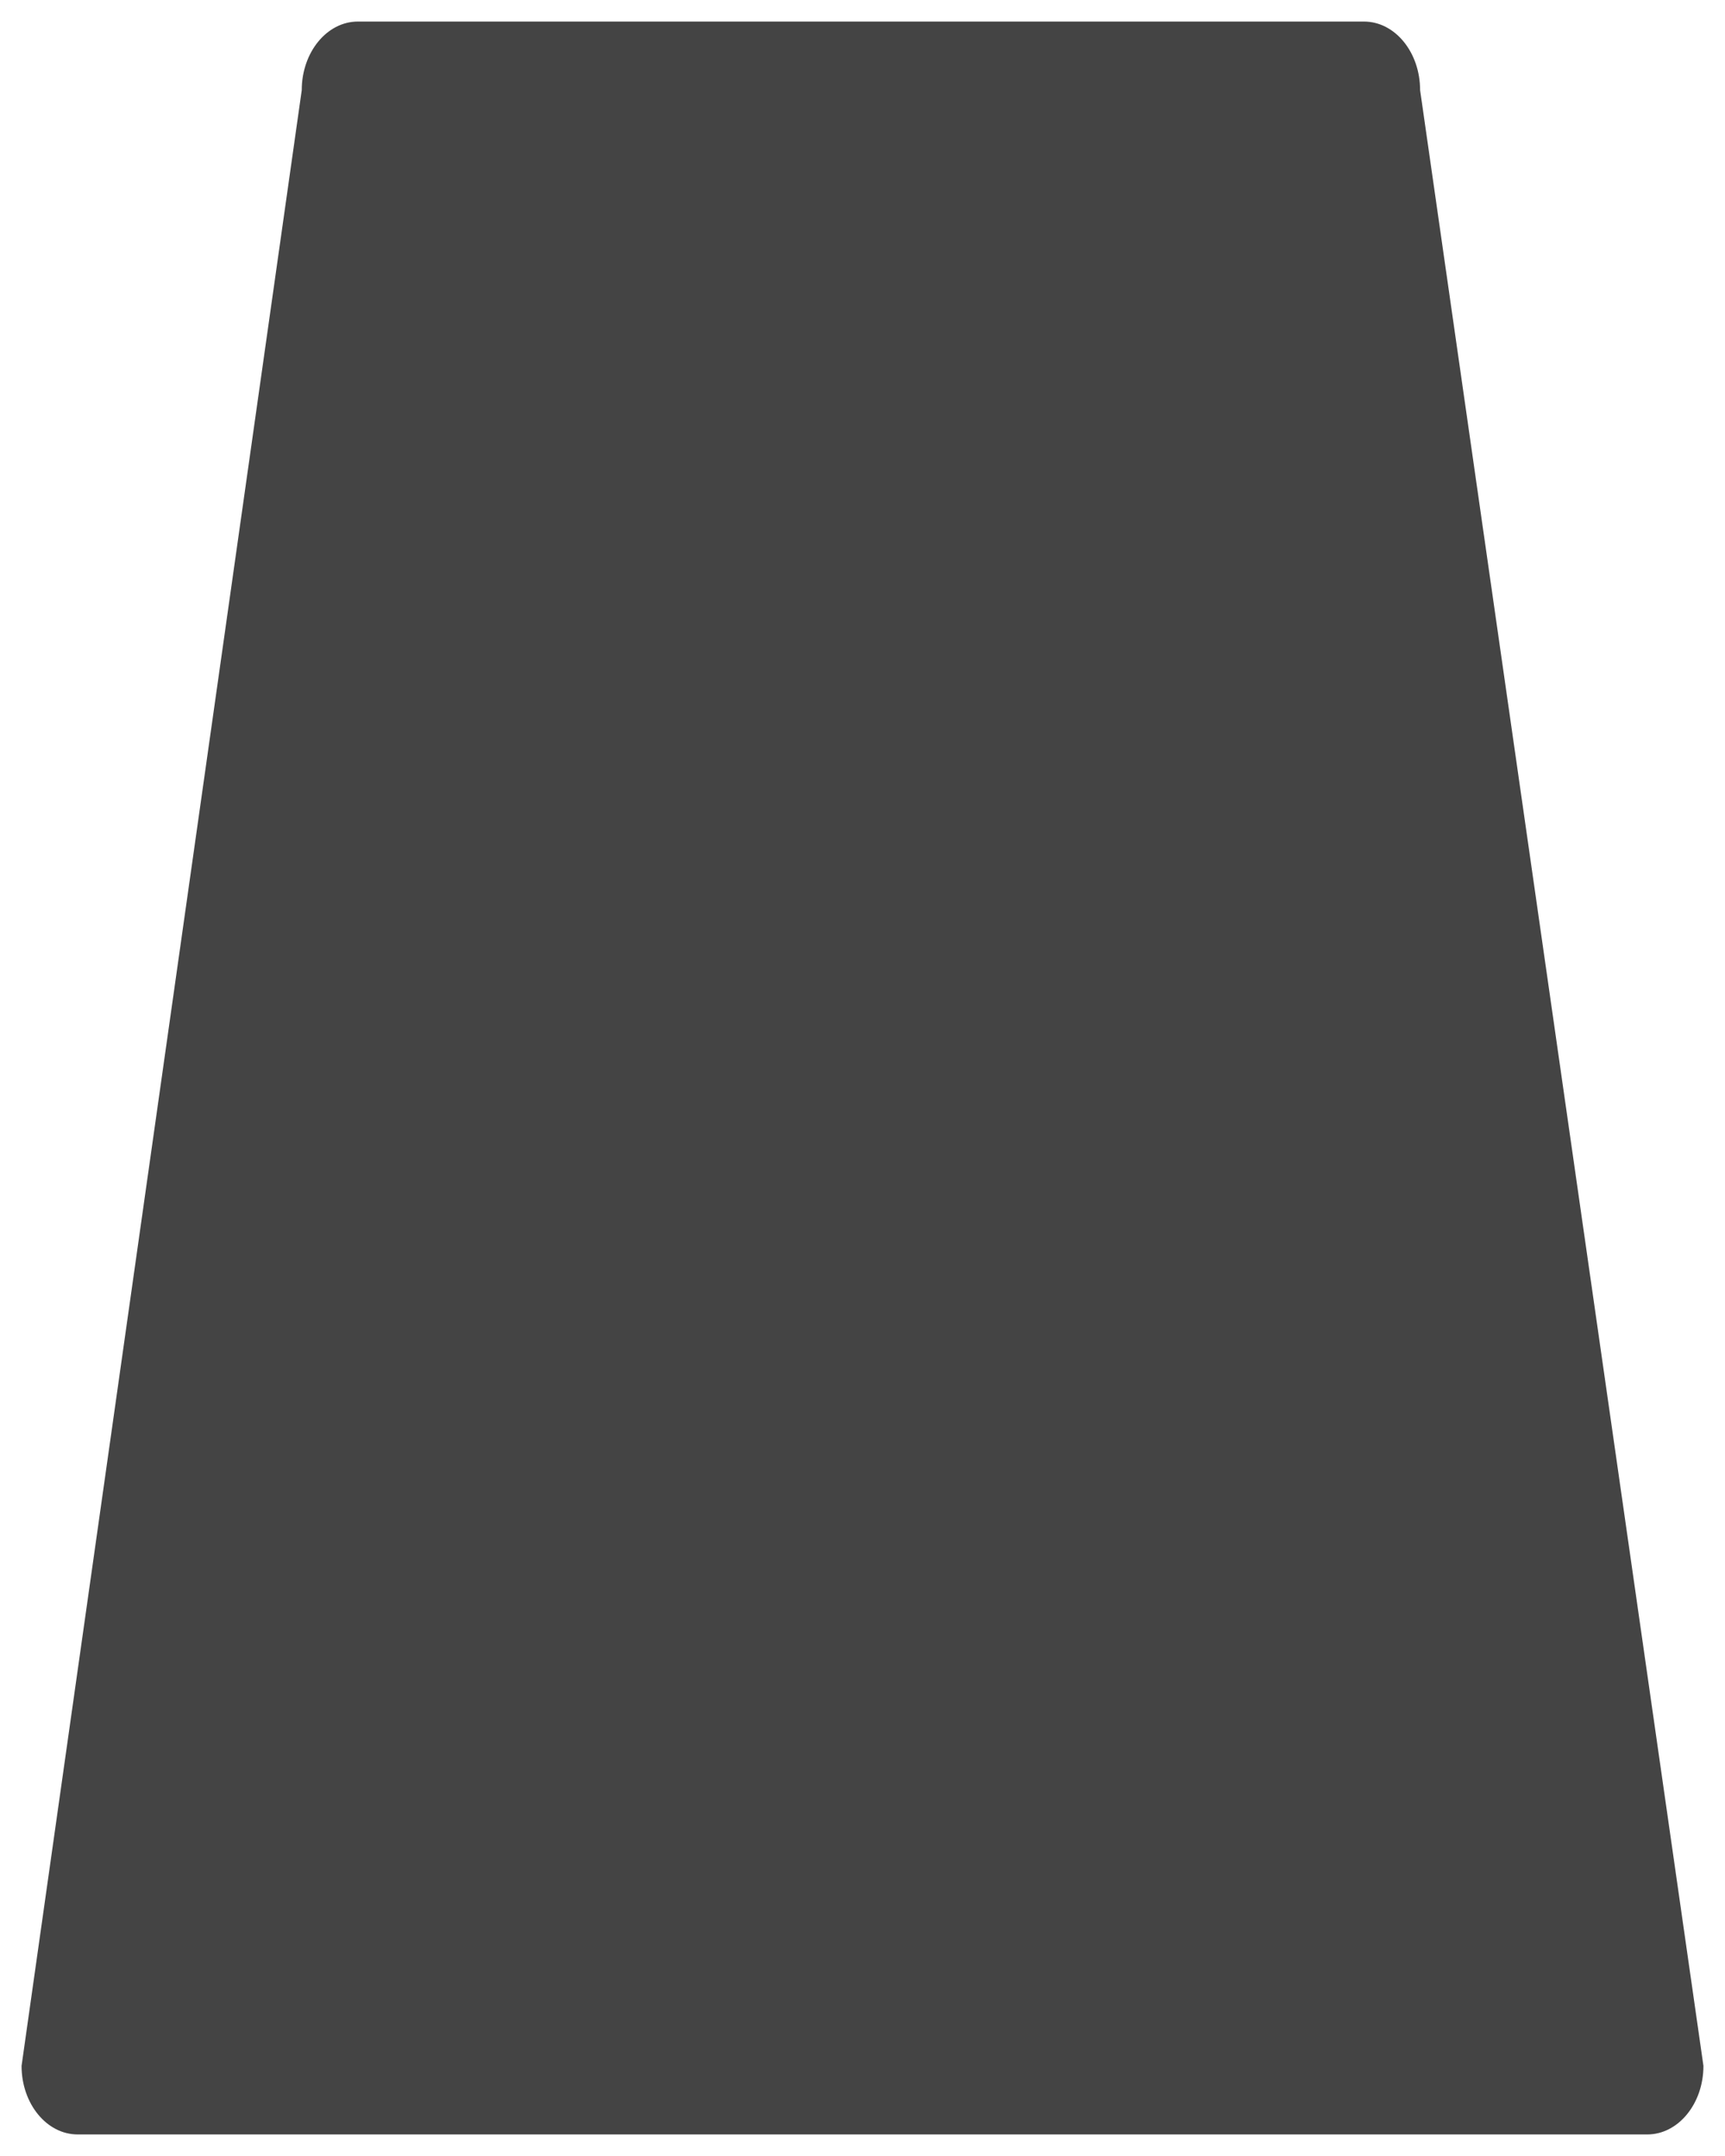 <?xml version="1.0" encoding="UTF-8" standalone="no"?>
<!DOCTYPE svg PUBLIC "-//W3C//DTD SVG 1.1 Tiny//EN" "http://www.w3.org/Graphics/SVG/1.1/DTD/svg11-tiny.dtd">
<svg xmlns="http://www.w3.org/2000/svg" xmlns:xlink="http://www.w3.org/1999/xlink" width="40" height="50" viewBox="0 0 40 50">
<rect fill="none" height="50" width="40"/>
<path d="M38.198,49.5H1.801c-0.718,0-1.301-0.712-1.301-1.59L6.997,2.091C6.997,1.213,7.58,0.5,8.298,0.5h23.33 c0.72,0,1.302,0.713,1.302,1.591L39.5,47.91C39.5,48.788,38.915,49.5,38.198,49.5L38.198,49.5z" fill="#444444"/>
<polygon fill="#444444" points="8.298,2.091 31.628,2.091 38.198,47.91 1.801,47.91 "/>
</svg>
